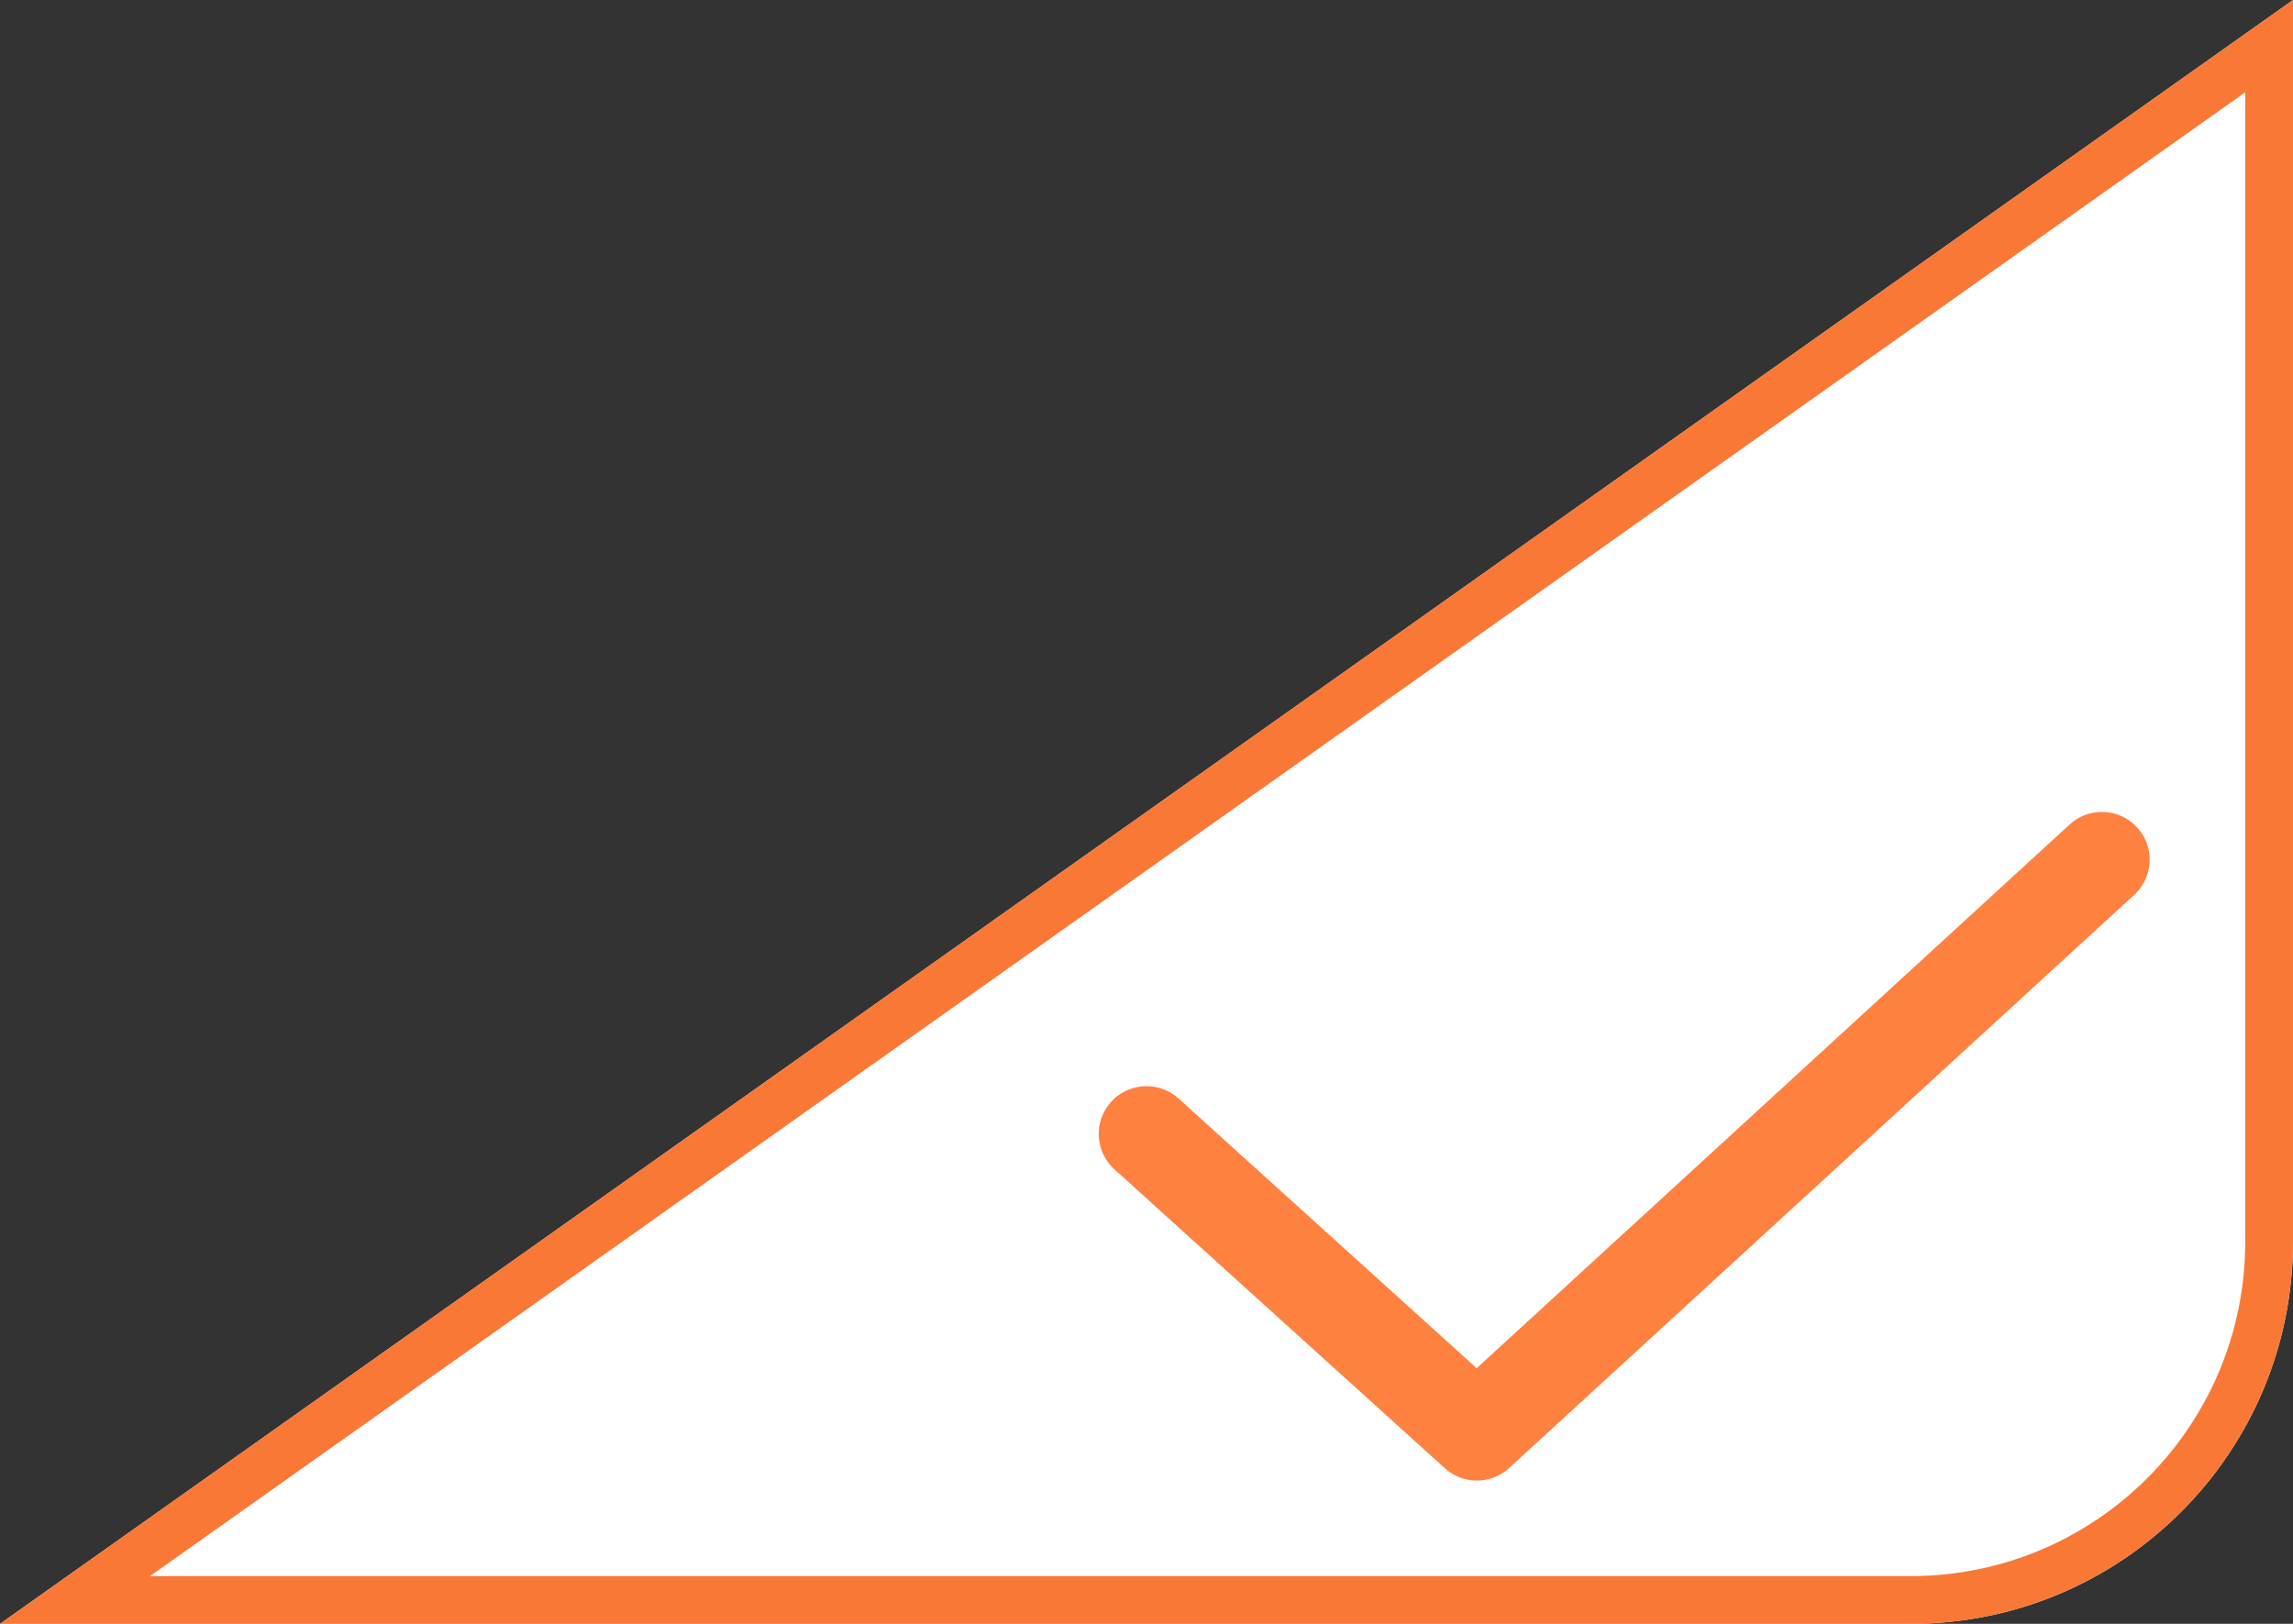 <?xml version="1.0" encoding="UTF-8"?>
<svg width="24px" height="17px" viewBox="0 0 24 17" version="1.1" xmlns="http://www.w3.org/2000/svg" xmlns:xlink="http://www.w3.org/1999/xlink">
    <rect x="0" y="0" width="24" height="17" fill="#333333" stroke="none"/>
    <!-- Generator: Sketch 49.3 (51167) - http://www.bohemiancoding.com/sketch -->
    <title>Group 2</title>
    <desc>Created with Sketch.</desc>
    <defs>
        <path d="M24,0 L24,13 C24,15.209 22.209,17 20,17 L0,17 L24,0 Z" id="path-1"></path>
    </defs>
    <g id="Page-3" stroke="none" stroke-width="1" fill="none" fill-rule="evenodd">
        <g id="搜索详情页-展开" transform="translate(-386, -380)">
            <g id="Group-7" transform="translate(80, 264)">
                <g id="Group-2" transform="translate(306, 116)">
                    <g id="Rectangle-10-Copy">
                        <use fill="#FFFFFF" fill-rule="evenodd" xlink:href="#path-1"></use>
                        <path stroke="#F97835" stroke-width="0.5" d="M23.75,0.483 L0.785,16.75 L20,16.75 C22.071,16.75 23.75,15.071 23.75,13 L23.75,0.483 Z"></path>
                    </g>
                    <polyline id="Path-5" stroke="#FF8140" stroke-linecap="round" stroke-linejoin="round" points="12 11.871 15.458 15 22 9"></polyline>
                </g>
            </g>
        </g>
    </g>
</svg>